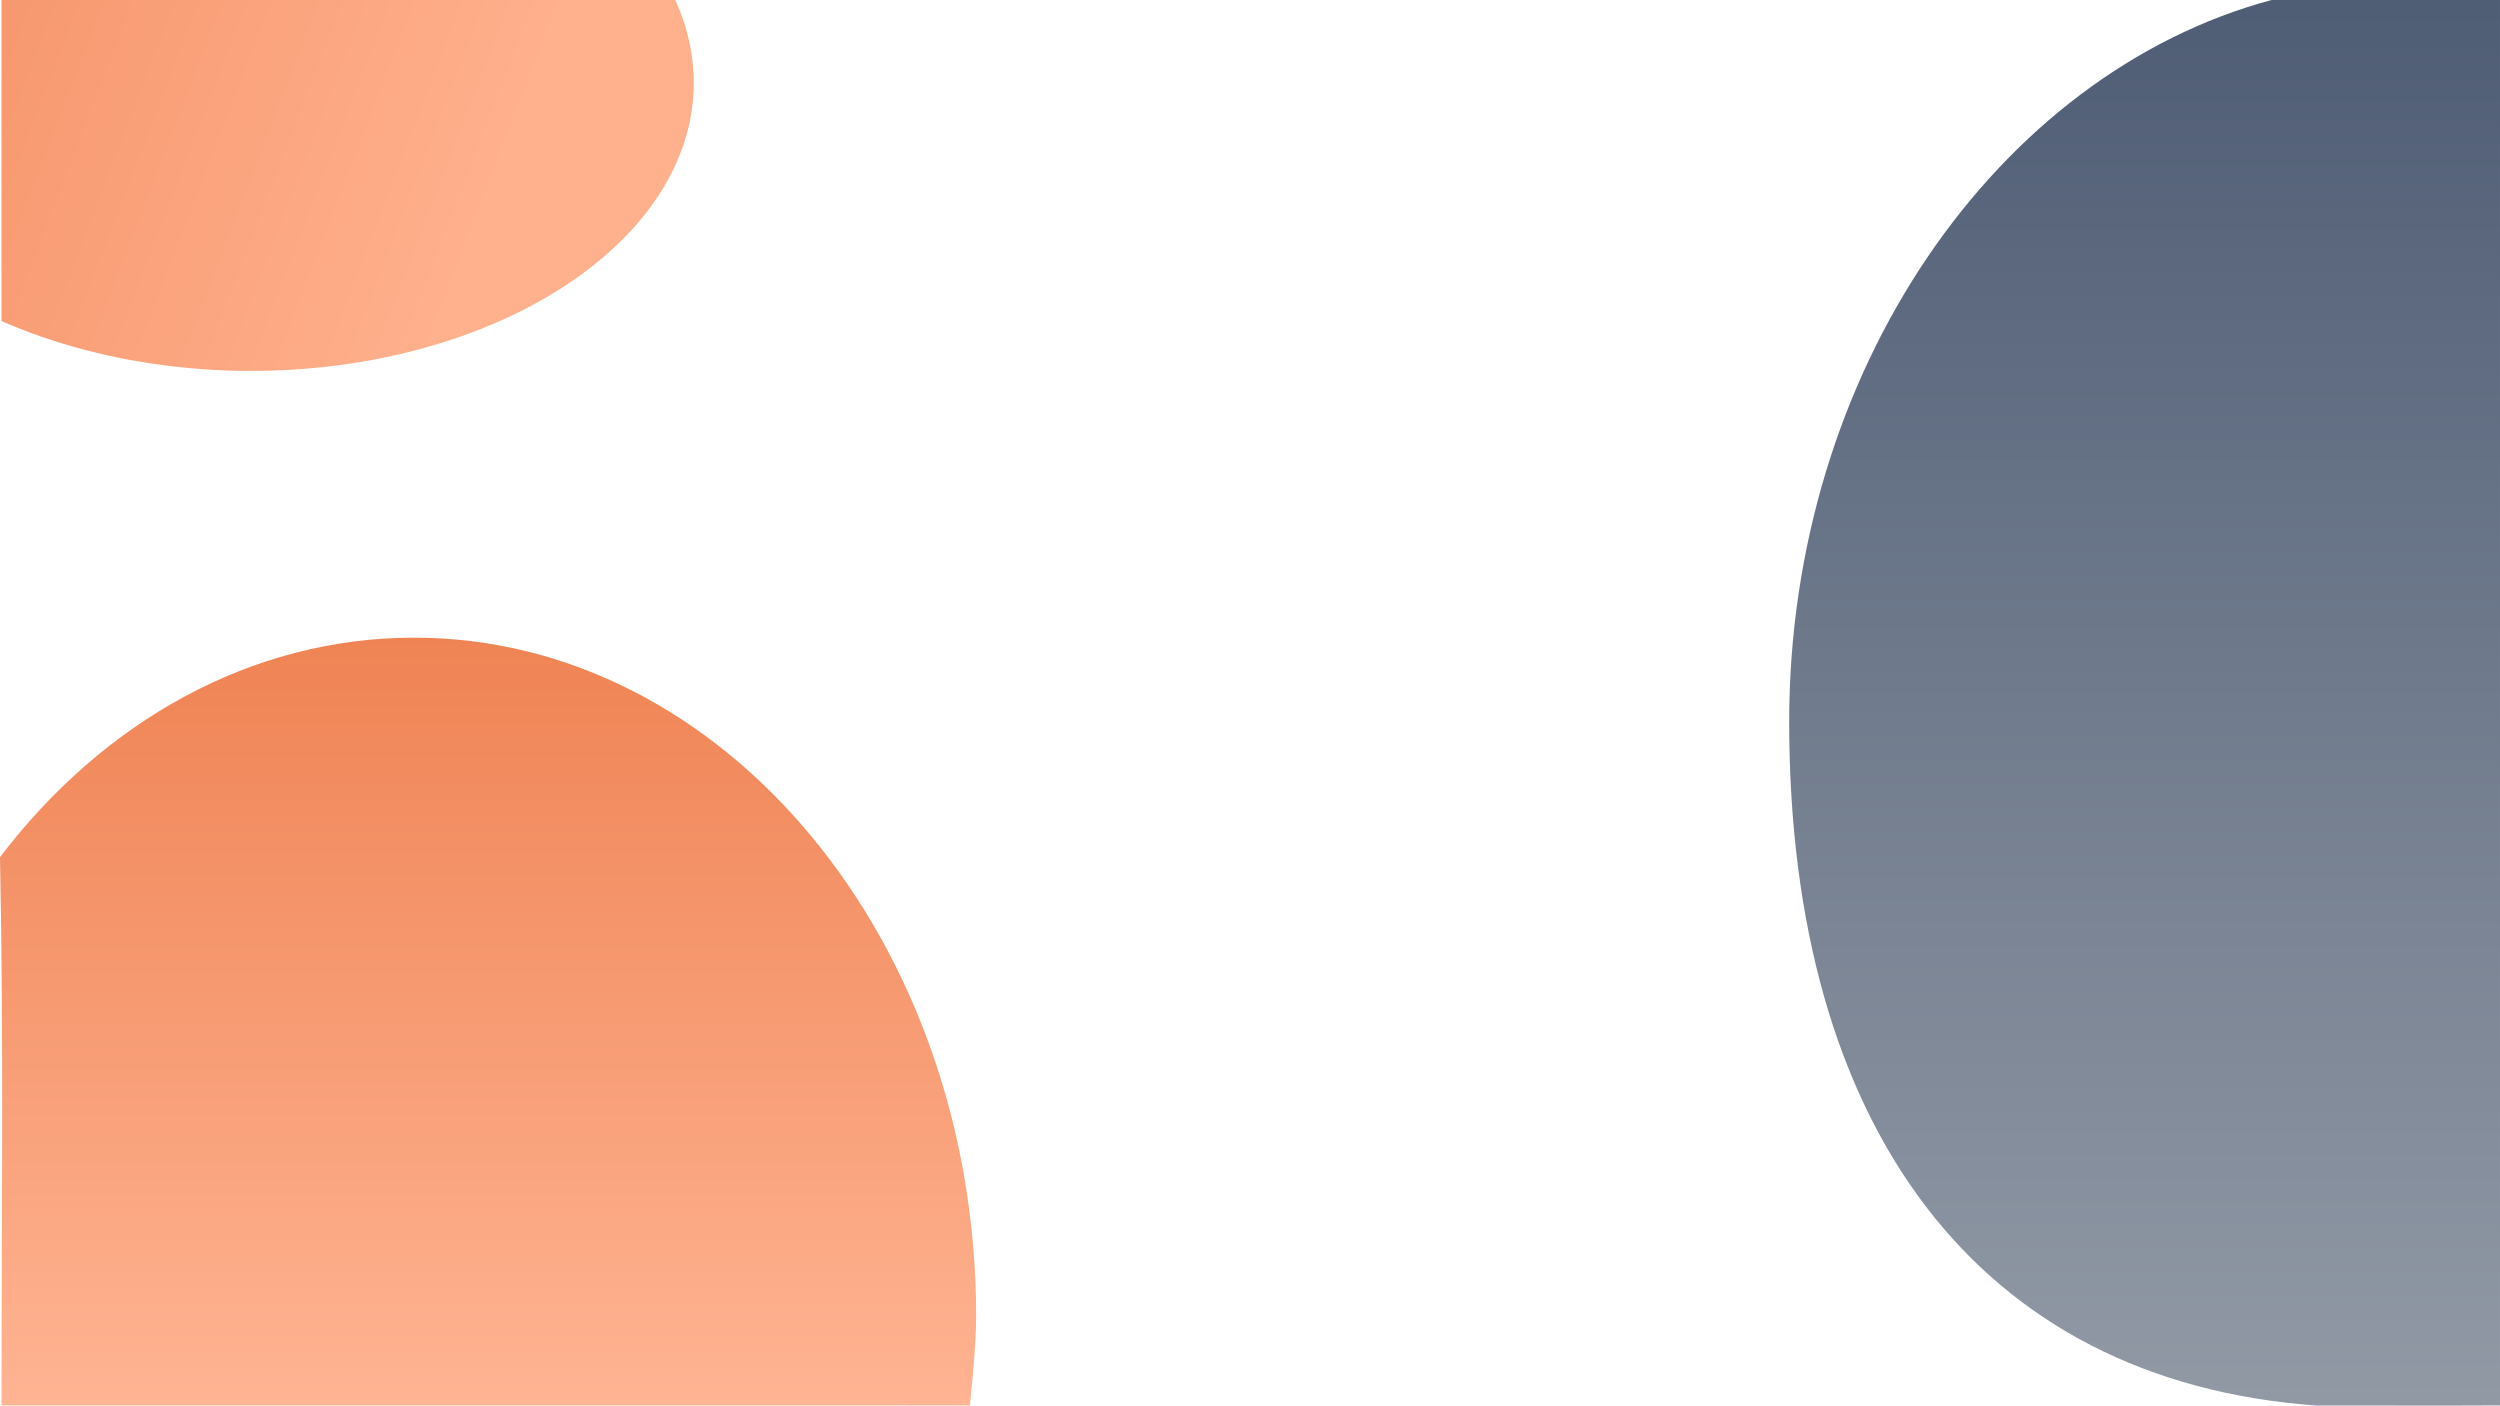 <svg id="Component_2_1" data-name="Component 2 – 1" xmlns="http://www.w3.org/2000/svg" xmlns:xlink="http://www.w3.org/1999/xlink" width="1921.148" height="1080.137" viewBox="0 0 1921.148 1080.137">
  <defs>
    <linearGradient id="linear-gradient" x1="-0.719" y1="-0.083" x2="0.776" y2="0.225" gradientUnits="objectBoundingBox">
      <stop offset="0" stop-color="#ef8354"/>
      <stop offset="1" stop-color="#ffb08d"/>
    </linearGradient>
    <linearGradient id="linear-gradient-2" x1="0.5" x2="0.5" y2="1" gradientUnits="objectBoundingBox">
      <stop offset="0" stop-color="#4f5d75"/>
      <stop offset="1" stop-color="#9199a5"/>
    </linearGradient>
    <linearGradient id="linear-gradient-3" x1="0.5" x2="0.5" y2="1" gradientUnits="objectBoundingBox">
      <stop offset="0" stop-color="#ef8354"/>
      <stop offset="1" stop-color="#ffb493"/>
      <stop offset="1" stop-color="#ffb594"/>
    </linearGradient>
  </defs>
  <path id="Path_10" data-name="Path 10" d="M149,158c154.39,0,460.875,0,517.766-.016A153.531,153.531,0,0,1,681,221.5C681,343.831,528.553,443,340.5,443c-70.52,0-137.051-14.4-191.5-38.328C148.984,276,149,297.516,149,158Z" transform="translate(-147.859 -157.984)" fill="url(#linear-gradient)"/>
  <path id="Path_11" data-name="Path 11" d="M546.22,10.375c.016,93.578,0,211.153,0,334.141,0,316.764,0,670.035,0,745.861-36.433.232-84.786.058-141.386.058C145.534,1071.639,0,877.041,0,565,0,295.711,159.99,67.034,370.591,10.375Z" transform="translate(1374.921 -10.359)" fill="url(#linear-gradient-2)"/>
  <path id="Path_9" data-name="Path 9" d="M432,0C670.587,0,864,233.484,864,521.5c0,24.769-4.818,68.5-4.818,68.5H115c0-135.943,1.757-278.756-1.141-421.3C192.645,65.092,306.025,0,432,0Z" transform="translate(-113.859 490.016)" fill="url(#linear-gradient-3)"/>
</svg>
